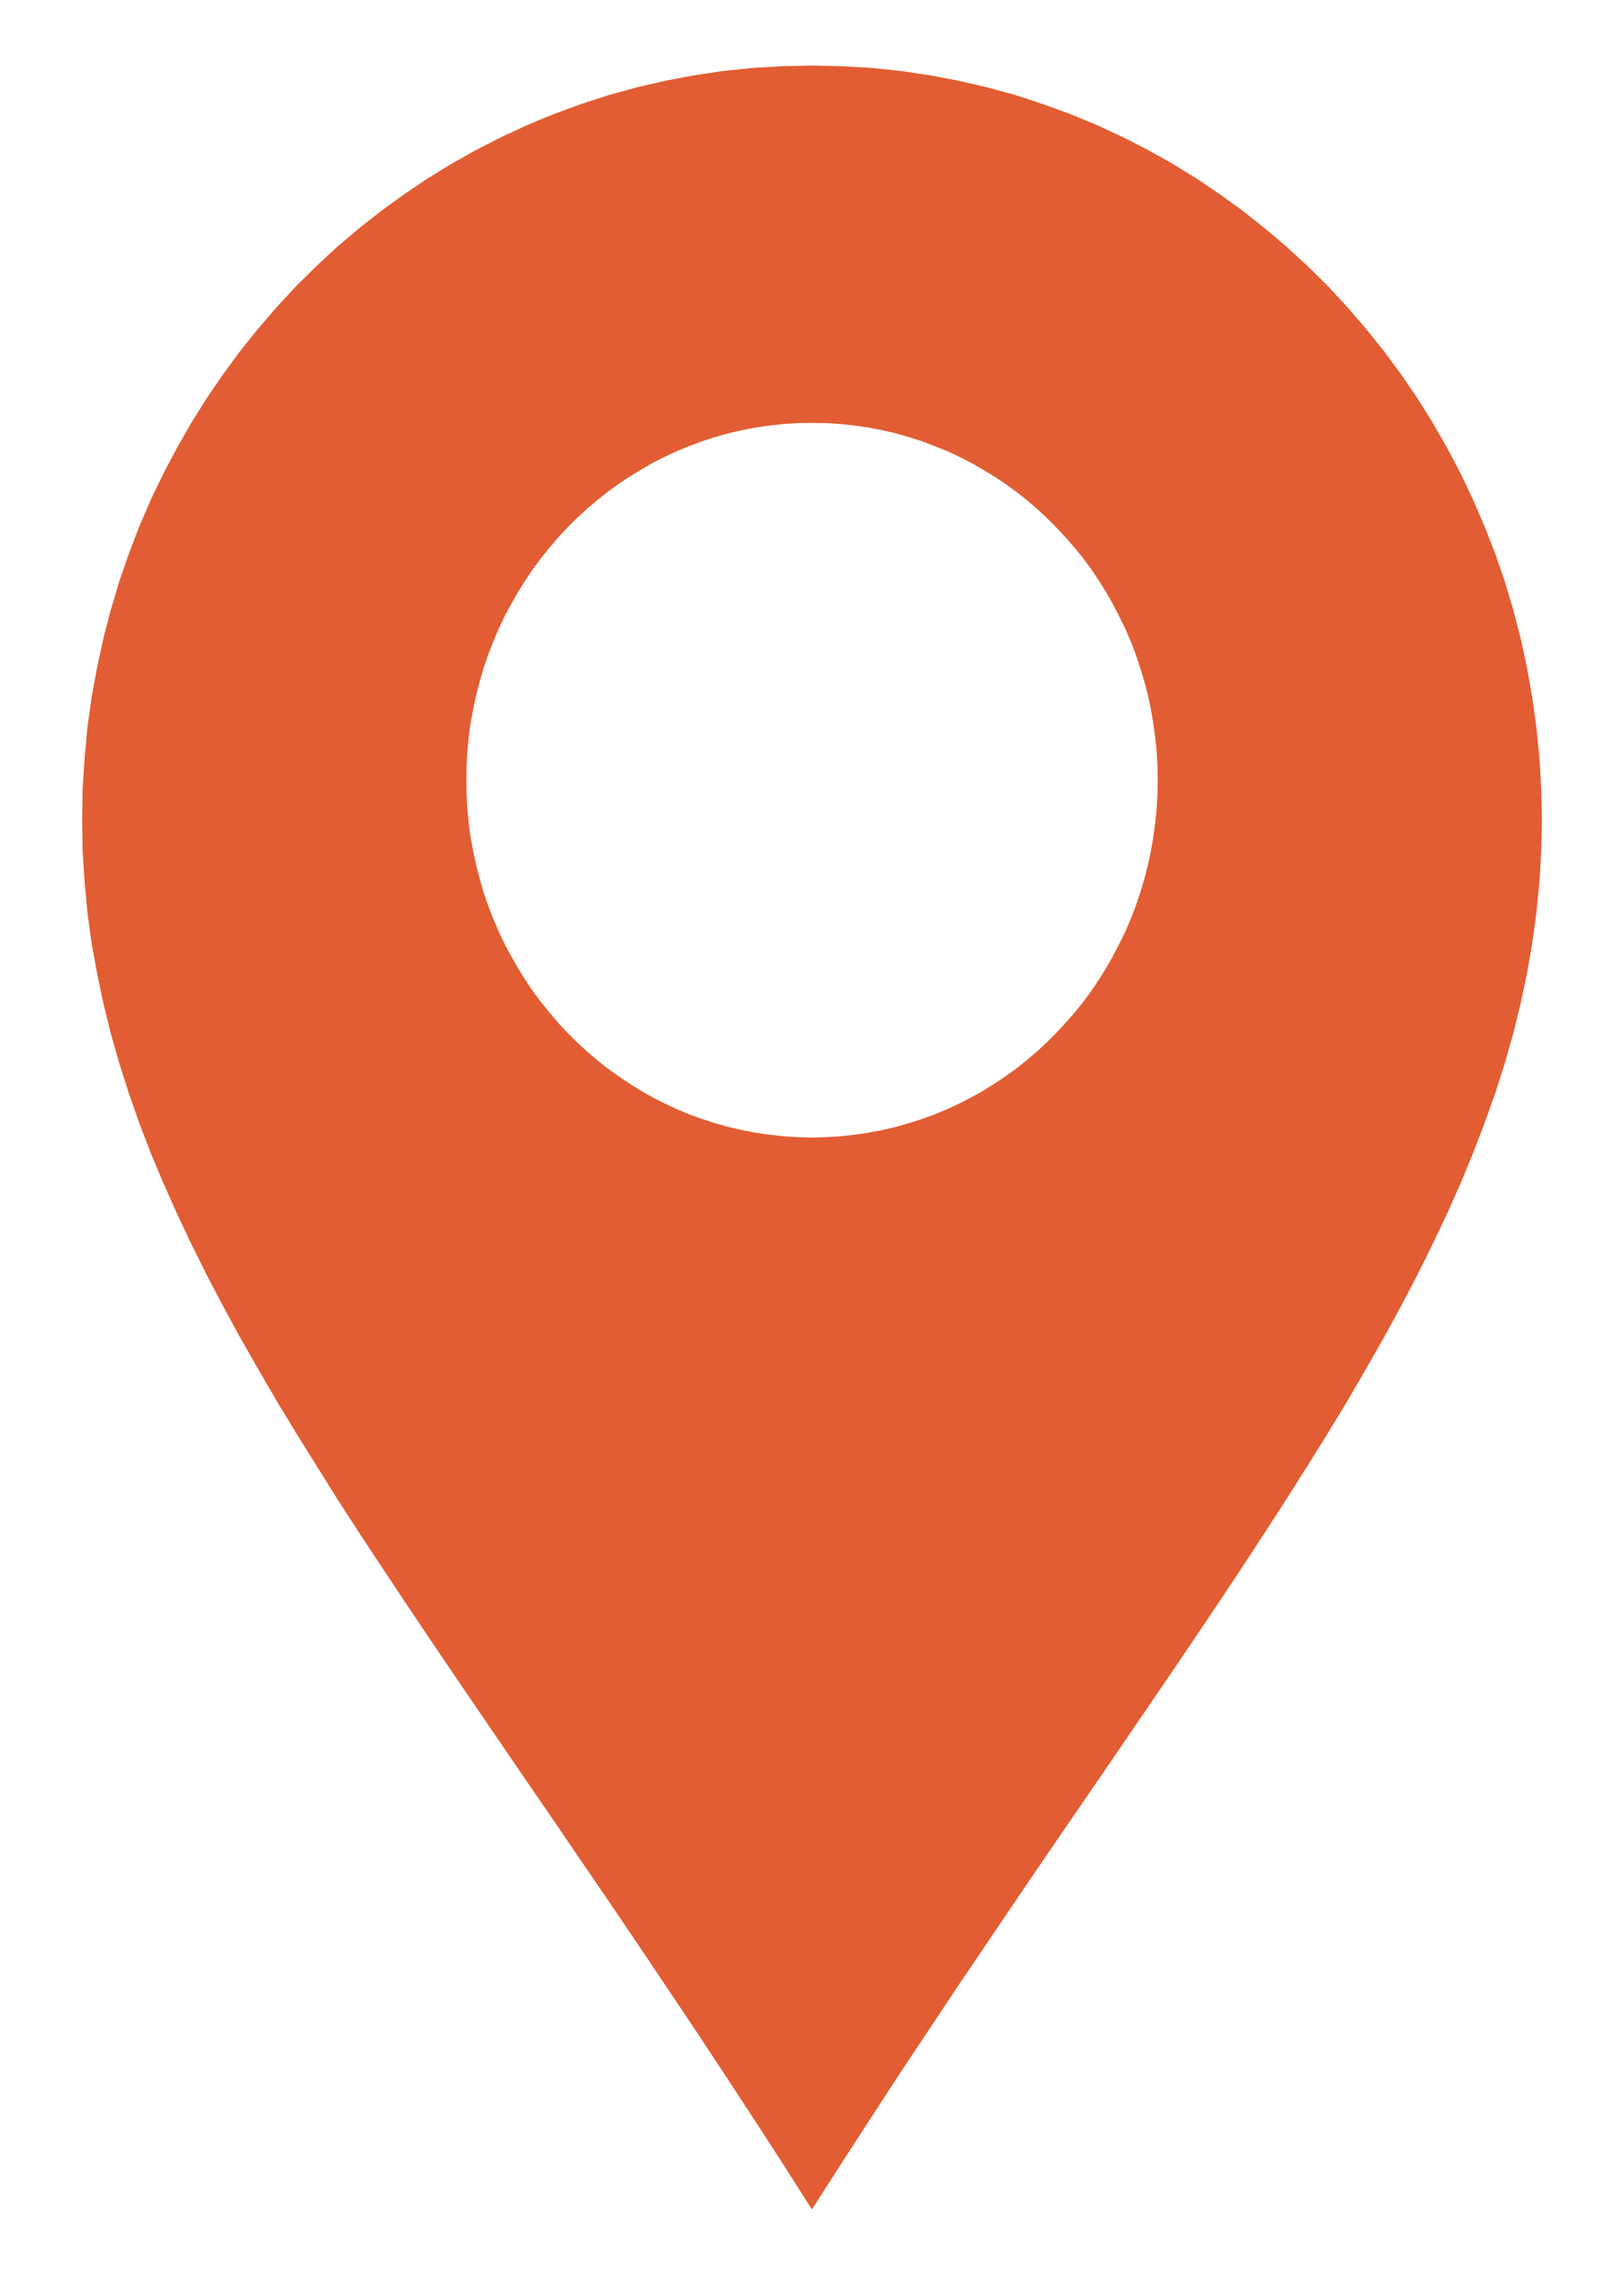 <?xml version="1.0" encoding="UTF-8" standalone="no"?>
<!DOCTYPE svg PUBLIC "-//W3C//DTD SVG 1.1//EN" "http://www.w3.org/Graphics/SVG/1.1/DTD/svg11.dtd">
<svg version="1.1" xmlns="http://www.w3.org/2000/svg" xmlns:xlink="http://www.w3.org/1999/xlink" preserveAspectRatio="xMidYMid meet" viewBox="160.127 44.528 72.873 104.156" width="100" height="140"><defs><path d="M199.31 47.64L200.65 47.78L201.99 47.98L203.3 48.23L204.6 48.53L205.88 48.88L207.13 49.29L208.37 49.74L209.58 50.24L210.77 50.79L211.93 51.38L213.07 52.02L214.18 52.7L215.26 53.43L216.31 54.19L217.33 55L218.32 55.84L219.28 56.72L220.21 57.64L221.1 58.6L221.95 59.59L222.77 60.61L223.55 61.67L224.29 62.75L224.99 63.87L225.65 65.02L226.27 66.19L226.84 67.39L227.37 68.62L227.86 69.87L228.3 71.15L228.69 72.45L229.03 73.76L229.32 75.1L229.56 76.46L229.75 77.84L229.89 79.23L229.97 80.64L230 82.06L229.97 83.49L229.89 84.9L229.75 86.3L229.56 87.7L229.32 89.08L229.03 90.46L228.69 91.84L228.3 93.21L227.86 94.59L227.37 95.96L226.84 97.34L226.27 98.72L225.65 100.11L224.99 101.5L224.29 102.91L223.55 104.32L222.77 105.75L221.95 107.19L221.1 108.65L220.21 110.12L219.28 111.61L218.32 113.13L217.33 114.66L216.31 116.22L215.26 117.8L214.18 119.41L213.07 121.05L211.93 122.72L210.77 124.42L209.58 126.16L208.37 127.92L207.13 129.73L205.88 131.57L204.6 133.46L203.3 135.38L201.99 137.35L200.65 139.36L199.31 141.42L197.94 143.53L196.56 145.68L195.19 143.53L193.82 141.42L192.47 139.36L191.14 137.35L189.82 135.38L188.53 133.46L187.25 131.57L185.99 129.73L184.76 127.92L183.55 126.16L182.36 124.42L181.2 122.72L180.06 121.05L178.95 119.41L177.87 117.8L176.82 116.22L175.79 114.66L174.8 113.13L173.85 111.61L172.92 110.12L172.03 108.65L171.18 107.19L170.36 105.75L169.58 104.32L168.84 102.91L168.14 101.5L167.48 100.11L166.86 98.72L166.28 97.34L165.75 95.96L165.27 94.59L164.83 93.21L164.44 91.84L164.1 90.46L163.81 89.08L163.56 87.7L163.37 86.3L163.24 84.9L163.15 83.49L163.13 82.06L163.15 80.64L163.24 79.23L163.37 77.84L163.56 76.46L163.81 75.1L164.1 73.76L164.44 72.45L164.83 71.15L165.27 69.87L165.75 68.62L166.28 67.39L166.86 66.19L167.48 65.02L168.14 63.87L168.84 62.75L169.58 61.67L170.36 60.61L171.18 59.59L172.03 58.6L172.92 57.64L173.85 56.72L174.8 55.84L175.79 55L176.82 54.19L177.87 53.43L178.95 52.7L180.06 52.02L181.2 51.38L182.36 50.79L183.55 50.24L184.76 49.74L185.99 49.29L187.25 48.88L188.53 48.53L189.82 48.23L191.14 47.98L192.47 47.78L193.82 47.64L195.19 47.56L196.56 47.53L197.94 47.56L199.31 47.64ZM195.26 63.94L194.63 64.01L193.99 64.1L193.37 64.22L192.76 64.36L192.15 64.53L191.56 64.72L190.97 64.94L190.4 65.17L189.84 65.43L189.28 65.71L188.75 66.02L188.22 66.34L187.71 66.68L187.21 67.04L186.73 67.42L186.26 67.82L185.8 68.24L185.36 68.68L184.94 69.13L184.54 69.6L184.15 70.08L183.78 70.58L183.43 71.1L183.1 71.63L182.79 72.17L182.49 72.73L182.22 73.3L181.97 73.88L181.74 74.47L181.53 75.08L181.35 75.69L181.19 76.31L181.05 76.95L180.93 77.59L180.84 78.24L180.78 78.9L180.74 79.57L180.73 80.25L180.74 80.92L180.78 81.59L180.84 82.25L180.93 82.9L181.05 83.54L181.19 84.18L181.35 84.8L181.53 85.42L181.74 86.02L181.97 86.61L182.22 87.2L182.49 87.76L182.79 88.32L183.1 88.86L183.43 89.39L183.78 89.91L184.15 90.41L184.54 90.89L184.94 91.36L185.36 91.81L185.8 92.25L186.26 92.67L186.73 93.07L187.21 93.45L187.71 93.81L188.22 94.15L188.75 94.48L189.28 94.78L189.84 95.06L190.4 95.32L190.97 95.56L191.56 95.77L192.15 95.96L192.76 96.13L193.37 96.27L193.99 96.39L194.63 96.48L195.26 96.55L195.91 96.59L196.56 96.61L197.22 96.59L197.86 96.55L198.5 96.48L199.13 96.39L199.76 96.27L200.37 96.13L200.97 95.96L201.57 95.77L202.15 95.56L202.73 95.32L203.29 95.06L203.84 94.78L204.38 94.48L204.91 94.15L205.42 93.81L205.92 93.45L206.4 93.07L206.87 92.67L207.32 92.25L207.76 91.81L208.18 91.36L208.59 90.89L208.98 90.41L209.35 89.91L209.7 89.39L210.03 88.86L210.34 88.32L210.63 87.76L210.91 87.2L211.16 86.61L211.39 86.02L211.59 85.42L211.78 84.8L211.94 84.18L212.08 83.54L212.19 82.9L212.28 82.25L212.35 81.59L212.39 80.92L212.4 80.25L212.39 79.57L212.35 78.9L212.28 78.24L212.19 77.59L212.08 76.95L211.94 76.31L211.78 75.69L211.59 75.08L211.39 74.47L211.16 73.88L210.91 73.3L210.63 72.73L210.34 72.17L210.03 71.63L209.7 71.1L209.35 70.58L208.98 70.08L208.59 69.6L208.18 69.13L207.76 68.68L207.32 68.24L206.87 67.82L206.4 67.42L205.92 67.04L205.42 66.68L204.91 66.34L204.38 66.02L203.84 65.71L203.29 65.43L202.73 65.17L202.15 64.94L201.57 64.72L200.97 64.53L200.37 64.36L199.76 64.22L199.13 64.1L198.5 64.01L197.86 63.94L197.22 63.9L196.56 63.89L195.91 63.9L195.26 63.94Z" id="bmmDOCfvY"></path></defs><g><g><use xlink:href="#bmmDOCfvY" opacity="1" fill="#e25d33" fill-opacity="1"></use></g></g></svg>